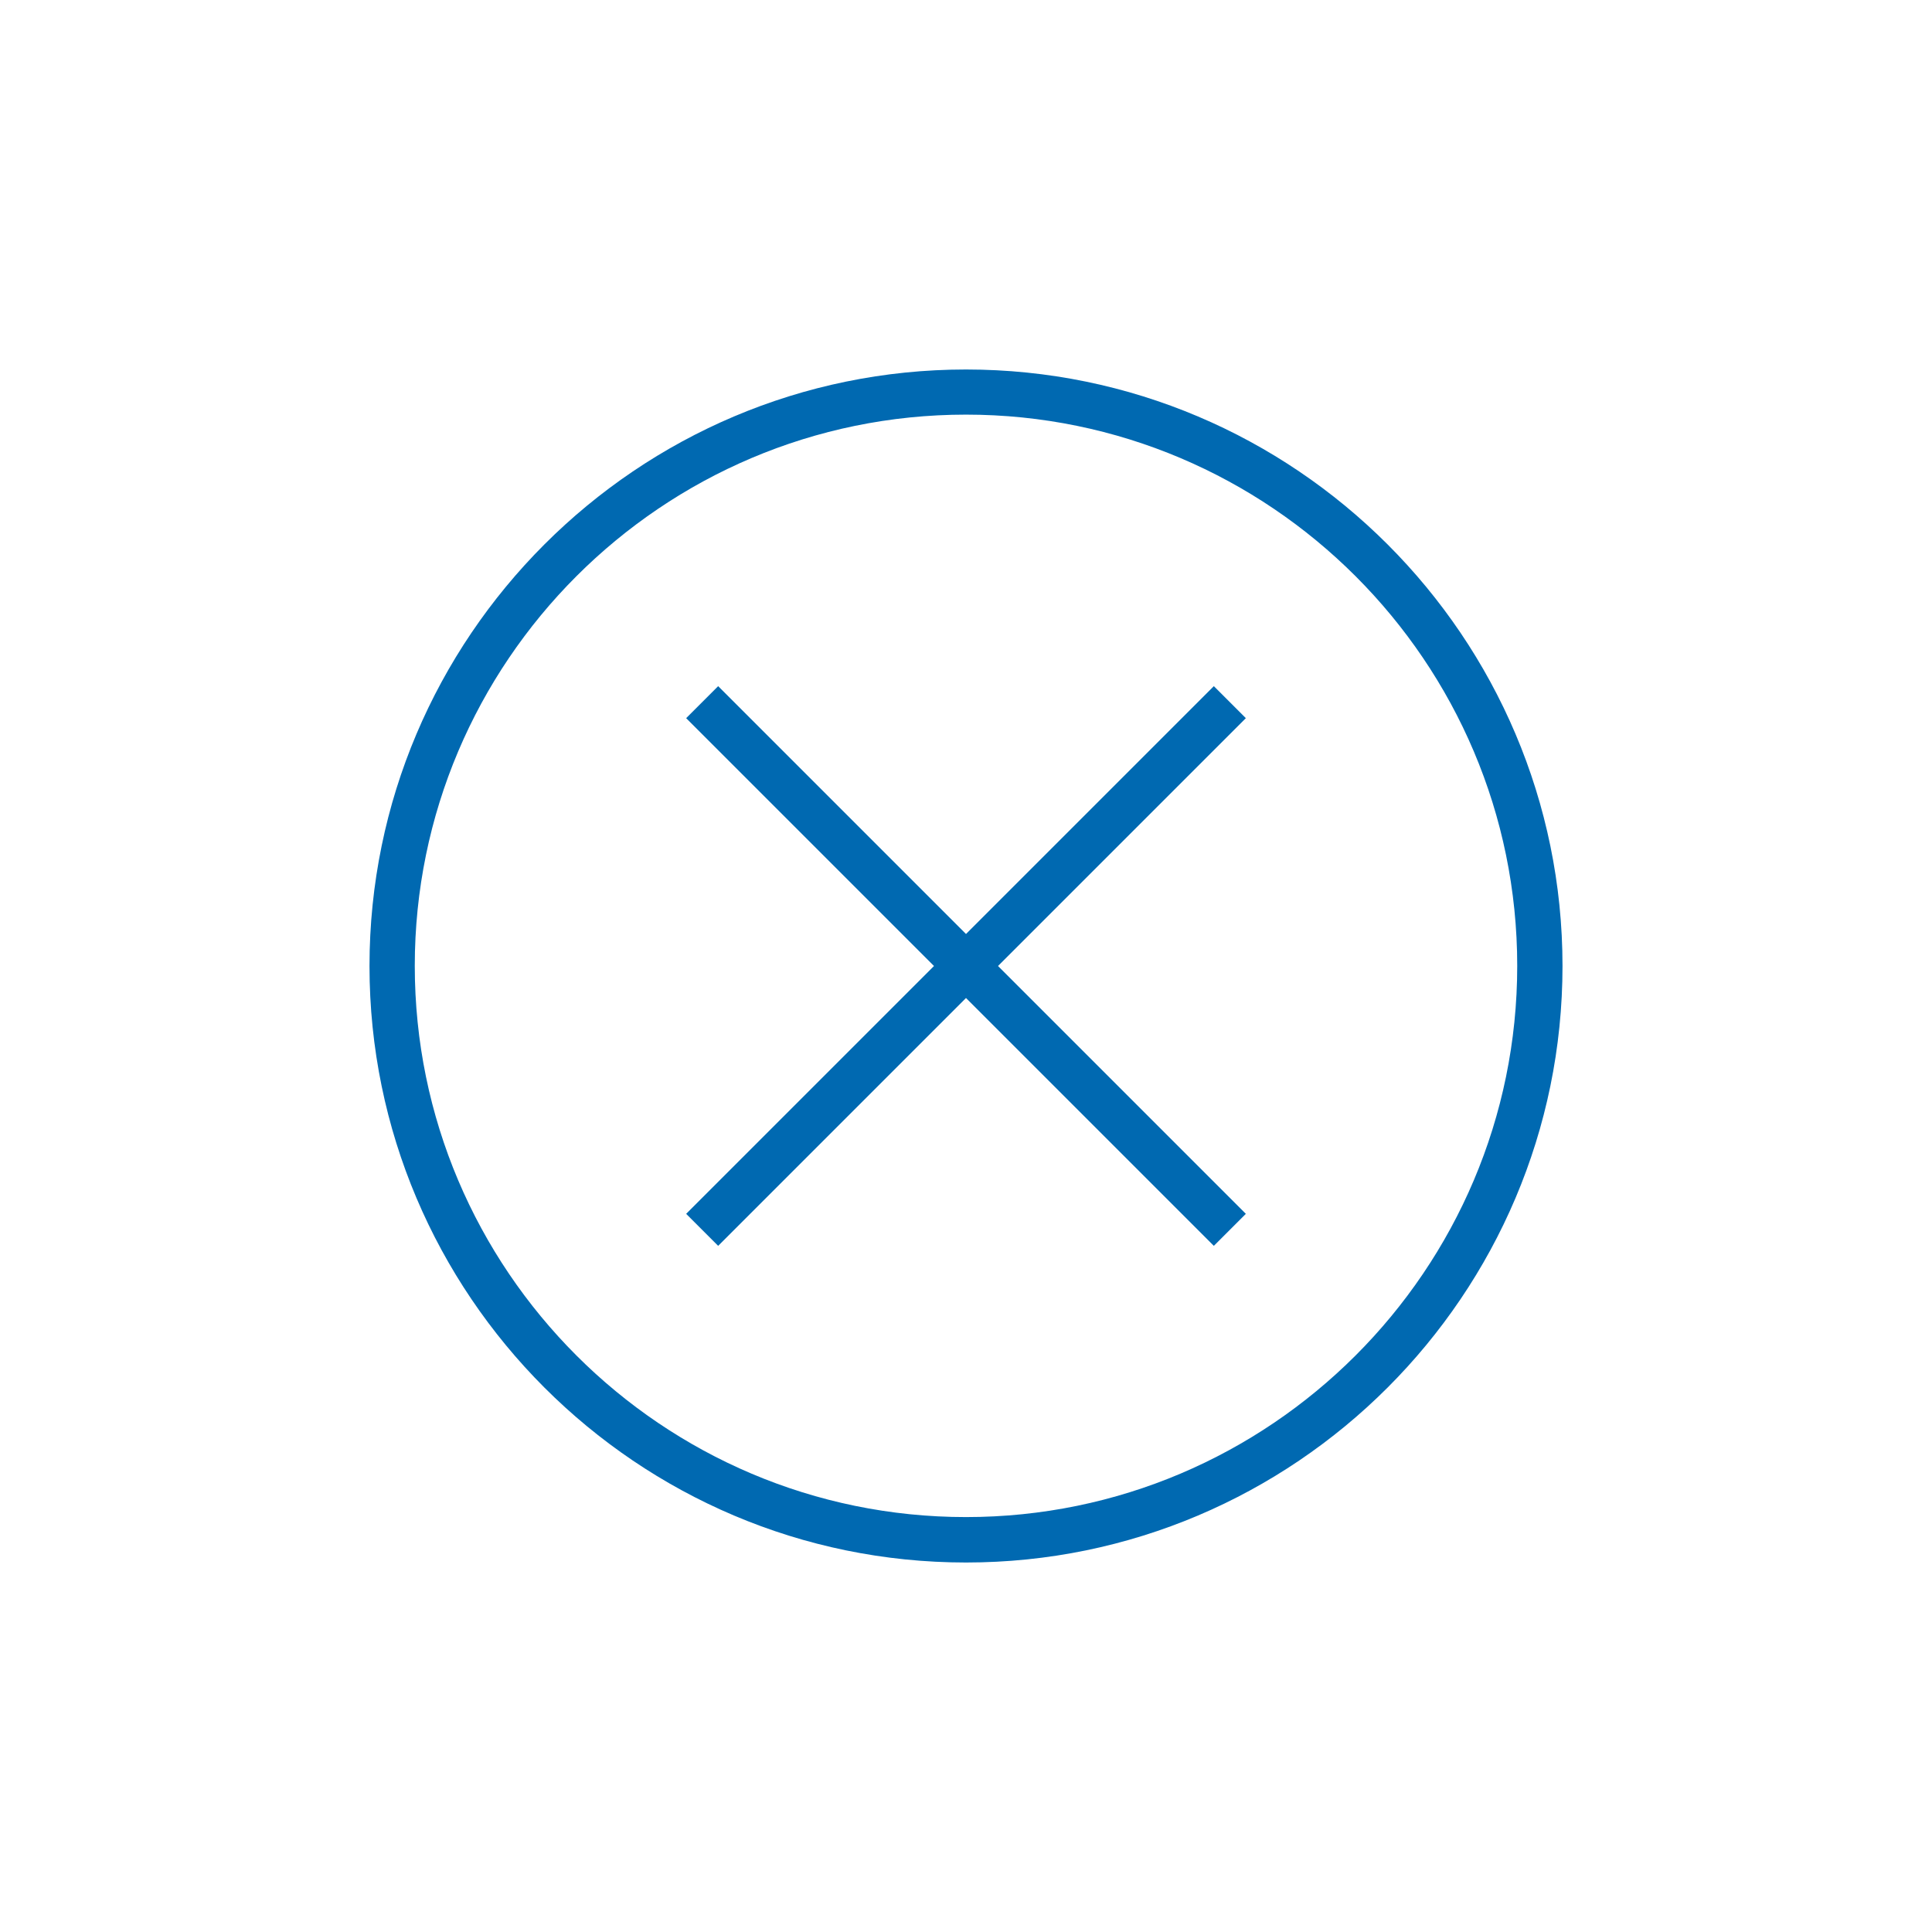 <?xml version="1.0" encoding="UTF-8"?>
<svg id="Layer_1" data-name="Layer 1" xmlns="http://www.w3.org/2000/svg" width="45.16mm" height="45.16mm" viewBox="0 0 128 128">
  <defs>
    <style>
      .cls-1 {
        fill: #0069b1;
      }
    </style>
  </defs>
  <path class="cls-1" d="m64,24.48c-21.79,0-39.52,17.73-39.52,39.52s17.73,39.52,39.52,39.52,39.52-17.73,39.52-39.52-17.73-39.52-39.52-39.52Zm0,76.03c-20.14,0-36.52-16.38-36.52-36.52s16.38-36.52,36.52-36.52,36.52,16.38,36.52,36.52-16.38,36.52-36.52,36.52Z"/>
  <polygon class="cls-1" points="80.42 45.46 64 61.88 47.58 45.46 45.46 47.58 61.88 64 45.46 80.42 47.58 82.54 64 66.12 80.42 82.54 82.54 80.42 66.12 64 82.54 47.58 80.42 45.46"/>
</svg>